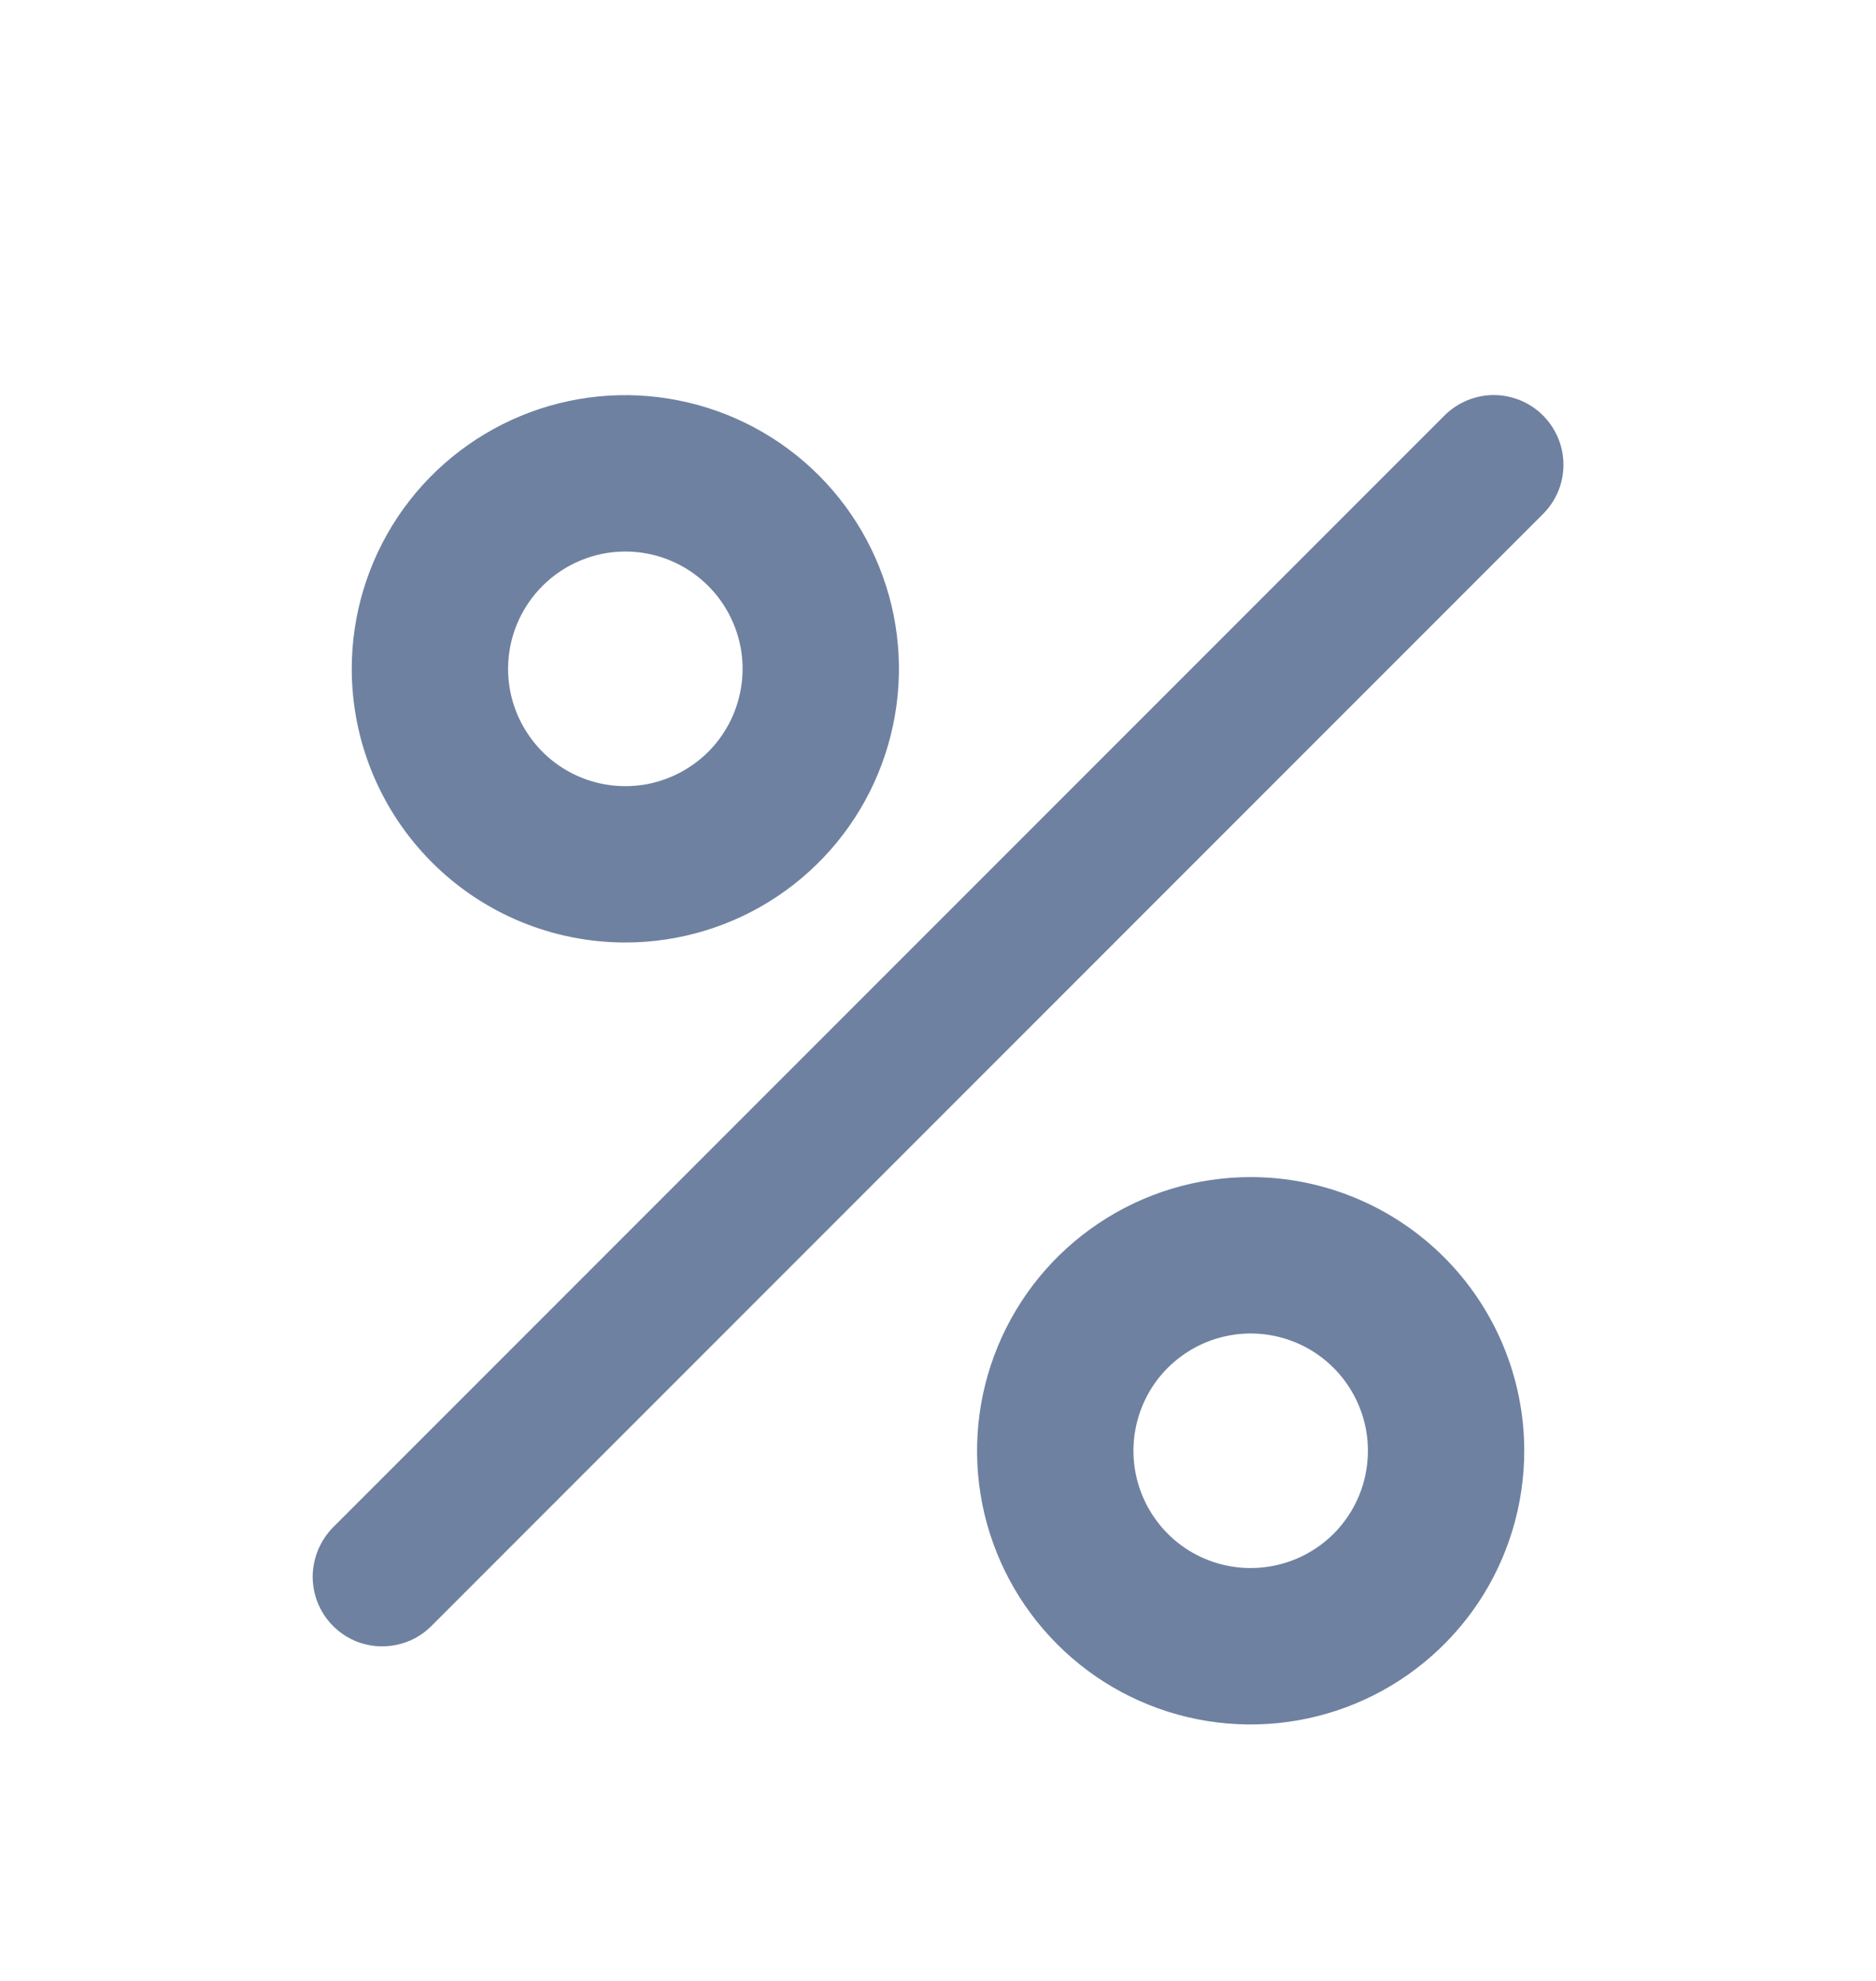<svg width="18" height="19" viewBox="0 0 18 19" fill="none" xmlns="http://www.w3.org/2000/svg">
<path d="M6 9.04C6.519 9.04 7.027 8.886 7.458 8.598C7.89 8.309 8.227 7.899 8.425 7.42C8.624 6.94 8.676 6.412 8.575 5.903C8.473 5.394 8.223 4.926 7.856 4.559C7.489 4.192 7.021 3.942 6.512 3.841C6.003 3.739 5.475 3.791 4.995 3.99C4.516 4.189 4.106 4.525 3.817 4.957C3.529 5.389 3.375 5.896 3.375 6.415C3.375 7.111 3.652 7.779 4.144 8.271C4.636 8.764 5.304 9.04 6 9.04V9.04ZM6 5.29C6.223 5.29 6.44 5.356 6.625 5.48C6.81 5.604 6.954 5.779 7.039 5.985C7.125 6.19 7.147 6.417 7.103 6.635C7.06 6.853 6.953 7.053 6.796 7.211C6.638 7.368 6.438 7.475 6.22 7.519C6.001 7.562 5.775 7.54 5.57 7.455C5.364 7.37 5.188 7.225 5.065 7.04C4.941 6.855 4.875 6.638 4.875 6.415C4.875 6.117 4.994 5.831 5.205 5.62C5.416 5.409 5.702 5.29 6 5.29V5.29Z" fill="#6F81A1"/>
<path d="M12 11.29C11.481 11.29 10.973 11.444 10.542 11.733C10.11 12.021 9.774 12.431 9.575 12.911C9.376 13.39 9.324 13.918 9.425 14.427C9.527 14.937 9.777 15.404 10.144 15.771C10.511 16.139 10.979 16.389 11.488 16.49C11.997 16.591 12.525 16.539 13.005 16.34C13.484 16.142 13.894 15.805 14.183 15.374C14.471 14.942 14.625 14.434 14.625 13.915C14.625 13.219 14.348 12.551 13.856 12.059C13.364 11.567 12.696 11.29 12 11.29V11.29ZM12 15.04C11.777 15.04 11.56 14.974 11.375 14.851C11.19 14.727 11.046 14.551 10.961 14.346C10.876 14.14 10.853 13.914 10.897 13.696C10.94 13.478 11.047 13.277 11.204 13.12C11.362 12.963 11.562 12.855 11.781 12.812C11.999 12.768 12.225 12.791 12.431 12.876C12.636 12.961 12.812 13.105 12.935 13.29C13.059 13.475 13.125 13.693 13.125 13.915C13.125 14.214 13.007 14.5 12.796 14.711C12.585 14.922 12.298 15.04 12 15.04Z" fill="#6F81A1"/>
<path d="M14.805 3.985C14.743 3.923 14.669 3.874 14.588 3.84C14.507 3.807 14.42 3.789 14.332 3.789C14.245 3.789 14.158 3.807 14.077 3.84C13.996 3.874 13.922 3.923 13.86 3.985L3.195 14.65C3.071 14.777 3.001 14.946 3 15.123C3 15.255 3.039 15.384 3.112 15.494C3.186 15.604 3.29 15.69 3.412 15.741C3.534 15.791 3.668 15.804 3.798 15.778C3.928 15.753 4.047 15.689 4.14 15.595L14.805 4.93C14.867 4.868 14.916 4.795 14.95 4.714C14.984 4.633 15.001 4.546 15.001 4.458C15.001 4.37 14.984 4.283 14.95 4.202C14.916 4.121 14.867 4.047 14.805 3.985V3.985Z" fill="#6F81A1"/>
</svg>
